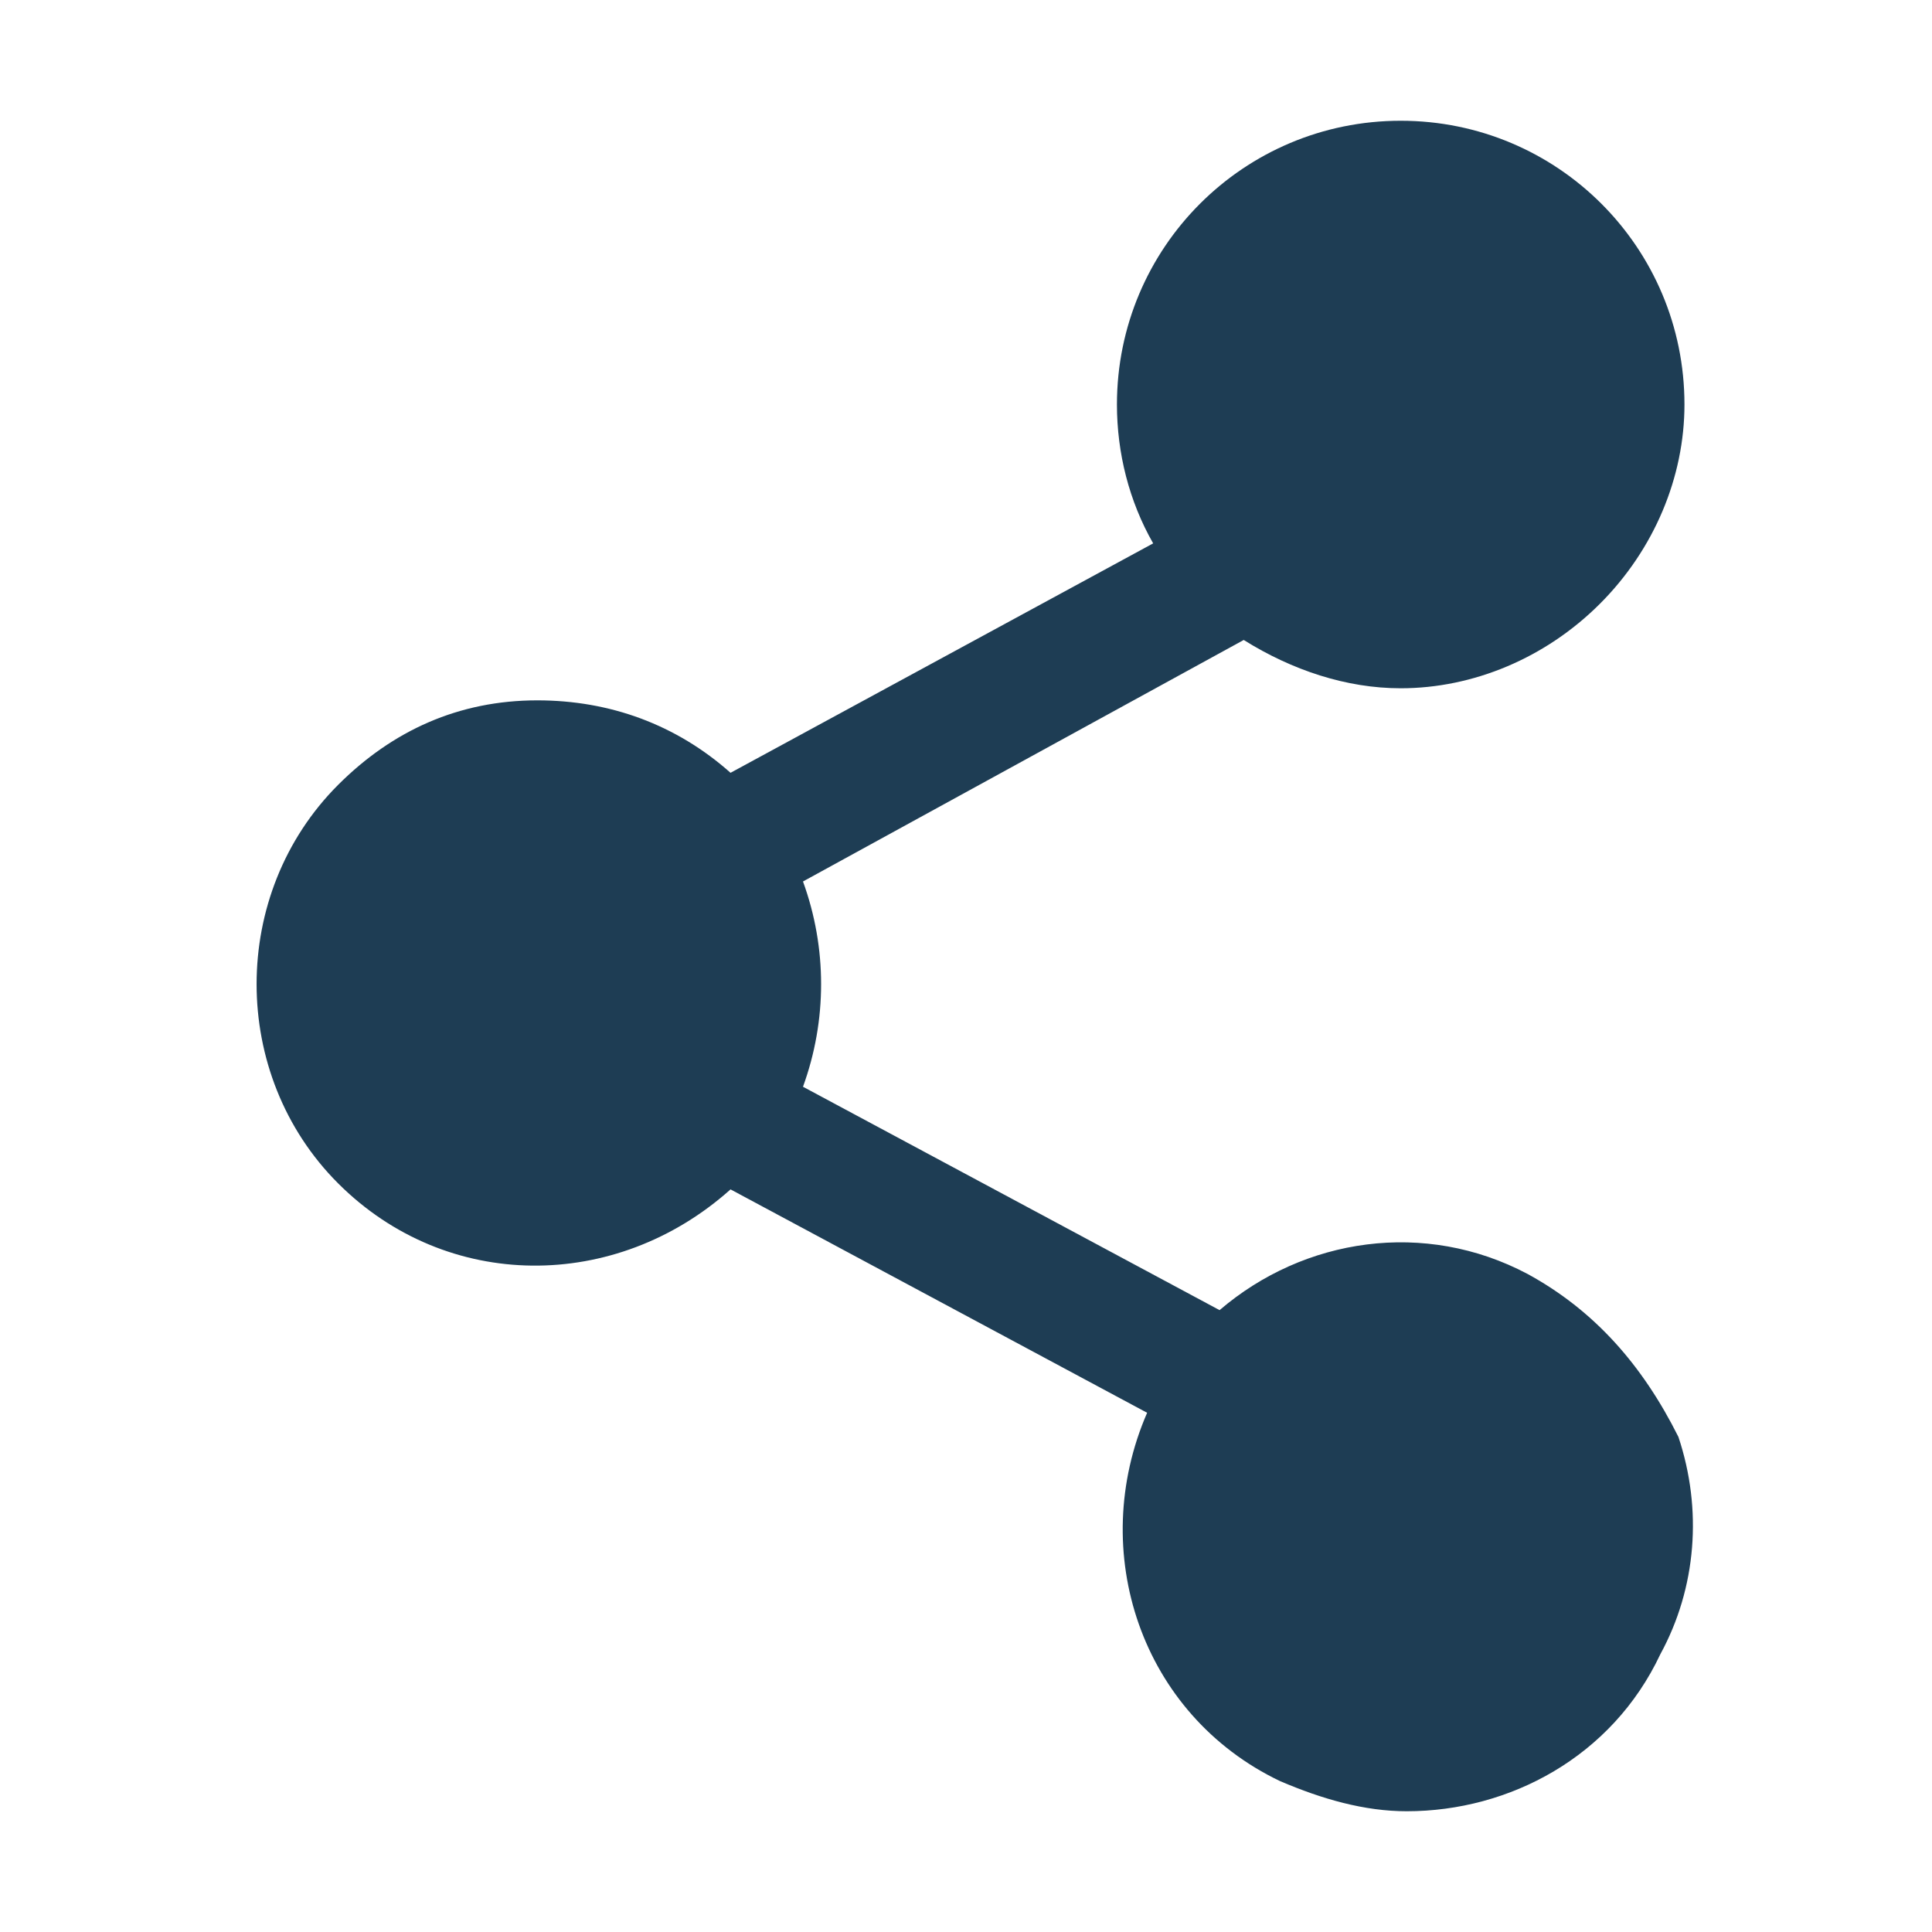 <?xml version="1.0" encoding="utf-8"?>
<!-- Generator: Adobe Illustrator 21.1.0, SVG Export Plug-In . SVG Version: 6.00 Build 0)  -->
<svg version="1.1" id="Layer_1" xmlns="http://www.w3.org/2000/svg" xmlns:xlink="http://www.w3.org/1999/xlink" x="0px" y="0px"
	 viewBox="0 0 32 32" style="enable-background:new 0 0 32 32;" xml:space="preserve">
<style type="text/css">
	.st0{fill:#1E3D54;}
</style>
<title>about3</title>
<path class="st0" d="M25.3,21.1c-1.7-0.9-3.7-0.6-5.1,0.6l-6.9-3.7c0.4-1.1,0.4-2.3,0-3.4l7.3-4c0.8,0.5,1.7,0.8,2.6,0.8
	c0,0,0,0,0,0c1.2,0,2.4-0.5,3.3-1.4c0.9-0.9,1.4-2.1,1.4-3.3c0-2.6-2.1-4.7-4.7-4.7c0,0,0,0,0,0c-2.6,0-4.7,2.1-4.7,4.7
	c0,0.8,0.2,1.6,0.6,2.3l-7,3.8c-0.9-0.8-2-1.2-3.2-1.2c-1.3,0-2.4,0.5-3.3,1.4c-1.8,1.8-1.8,4.8,0,6.6c1.8,1.8,4.6,1.8,6.5,0.1
	l6.9,3.7c-1,2.3-0.1,5,2.2,6.1c0.7,0.3,1.4,0.5,2.1,0.5c1.7,0,3.4-0.9,4.2-2.6c0.6-1.1,0.7-2.4,0.3-3.6
	C27.2,22.6,26.4,21.7,25.3,21.1z"/>
</svg>
